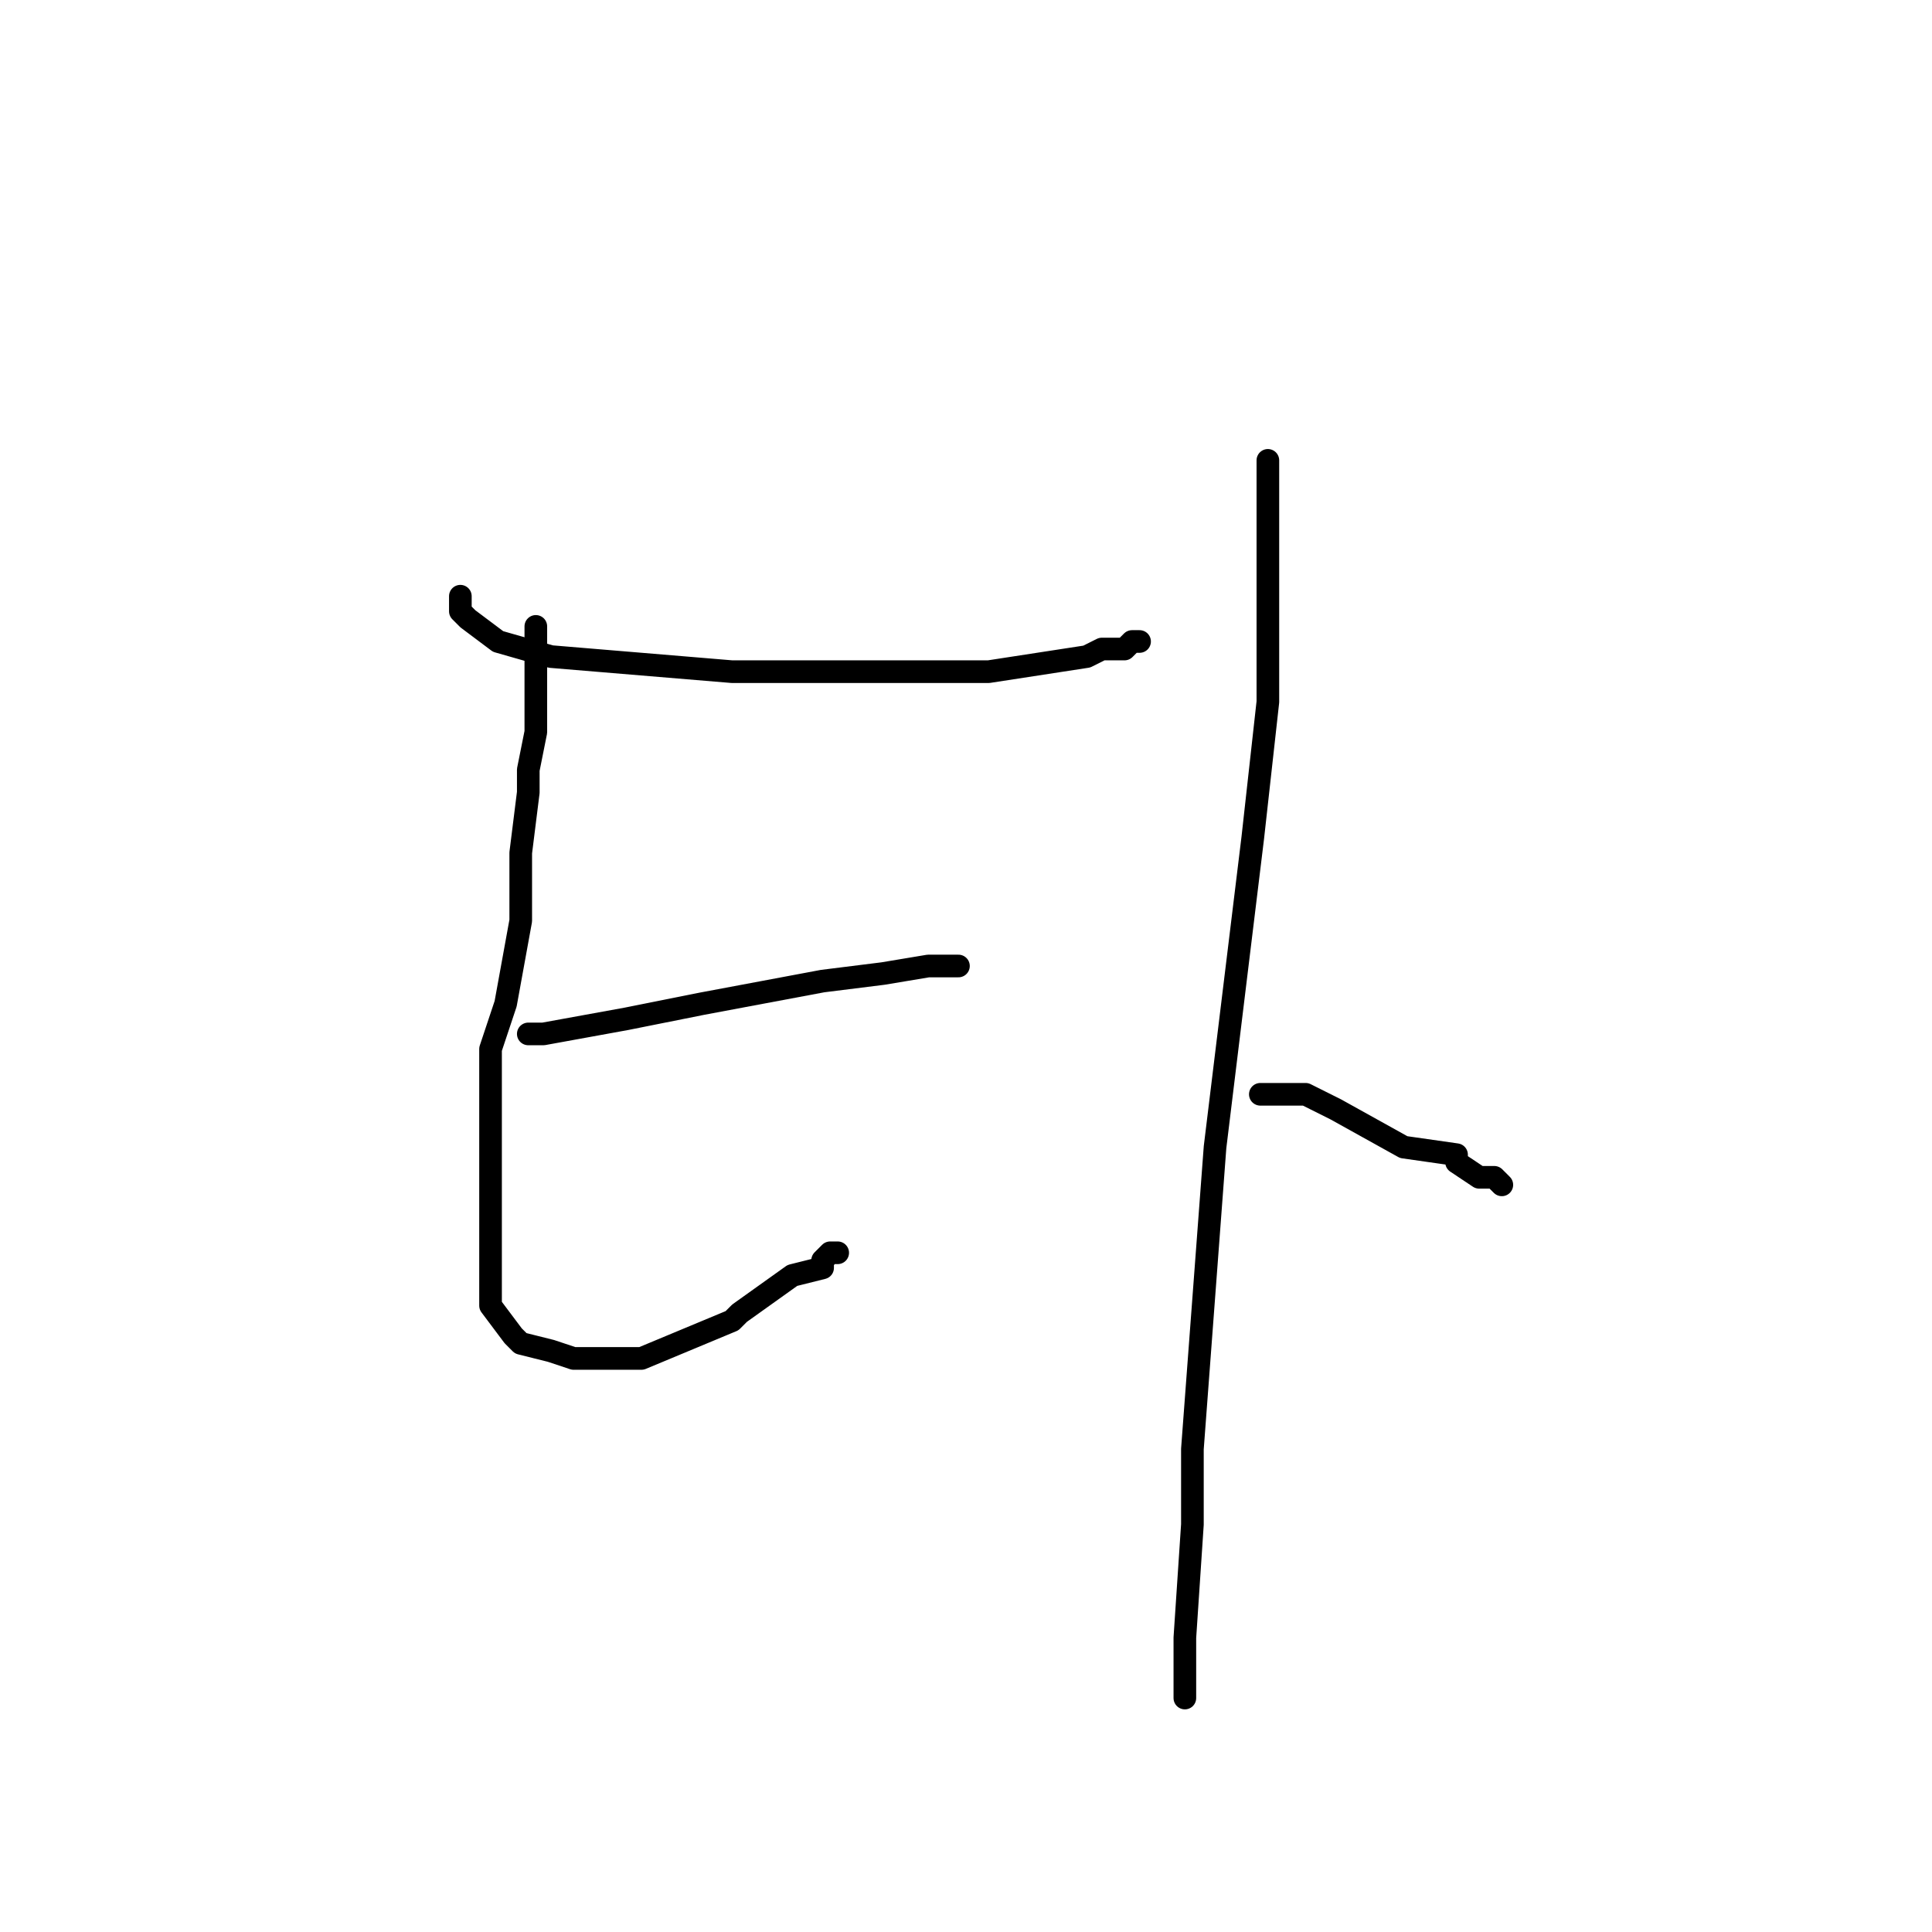 <?xml version="1.0" standalone="no"?>
    <svg width="256" height="256" xmlns="http://www.w3.org/2000/svg" version="1.1">
    <polyline stroke="black" stroke-width="3" stroke-linecap="round" fill="transparent" stroke-linejoin="round" points="61 79 61 80 61 81 62 82 66 85 73 87 97 89 109 89 131 89 144 87 146 86 149 86 150 85 151 85 151 85 " />
        <polyline stroke="black" stroke-width="3" stroke-linecap="round" fill="transparent" stroke-linejoin="round" points="71 83 71 86 71 89 71 91 71 95 71 97 70 102 70 105 69 113 69 122 67 133 65 139 65 149 65 153 65 161 65 167 65 172 65 173 68 177 69 178 73 179 76 180 78 180 85 180 97 175 98 174 105 169 109 168 109 167 110 166 111 166 111 166 " />
        <polyline stroke="black" stroke-width="3" stroke-linecap="round" fill="transparent" stroke-linejoin="round" points="70 137 71 137 72 137 83 135 93 133 109 130 117 129 123 128 124 128 125 128 126 128 127 128 127 128 " />
        <polyline stroke="black" stroke-width="3" stroke-linecap="round" fill="transparent" stroke-linejoin="round" points="168 61 168 62 168 63 168 68 168 93 166 111 161 152 158 192 158 202 157 217 157 221 157 223 157 224 157 225 157 225 " />
        <polyline stroke="black" stroke-width="3" stroke-linecap="round" fill="transparent" stroke-linejoin="round" points="167 145 169 145 171 145 173 145 177 147 186 152 193 153 193 154 196 156 197 156 197 156 198 156 199 157 199 157 " />
        </svg>